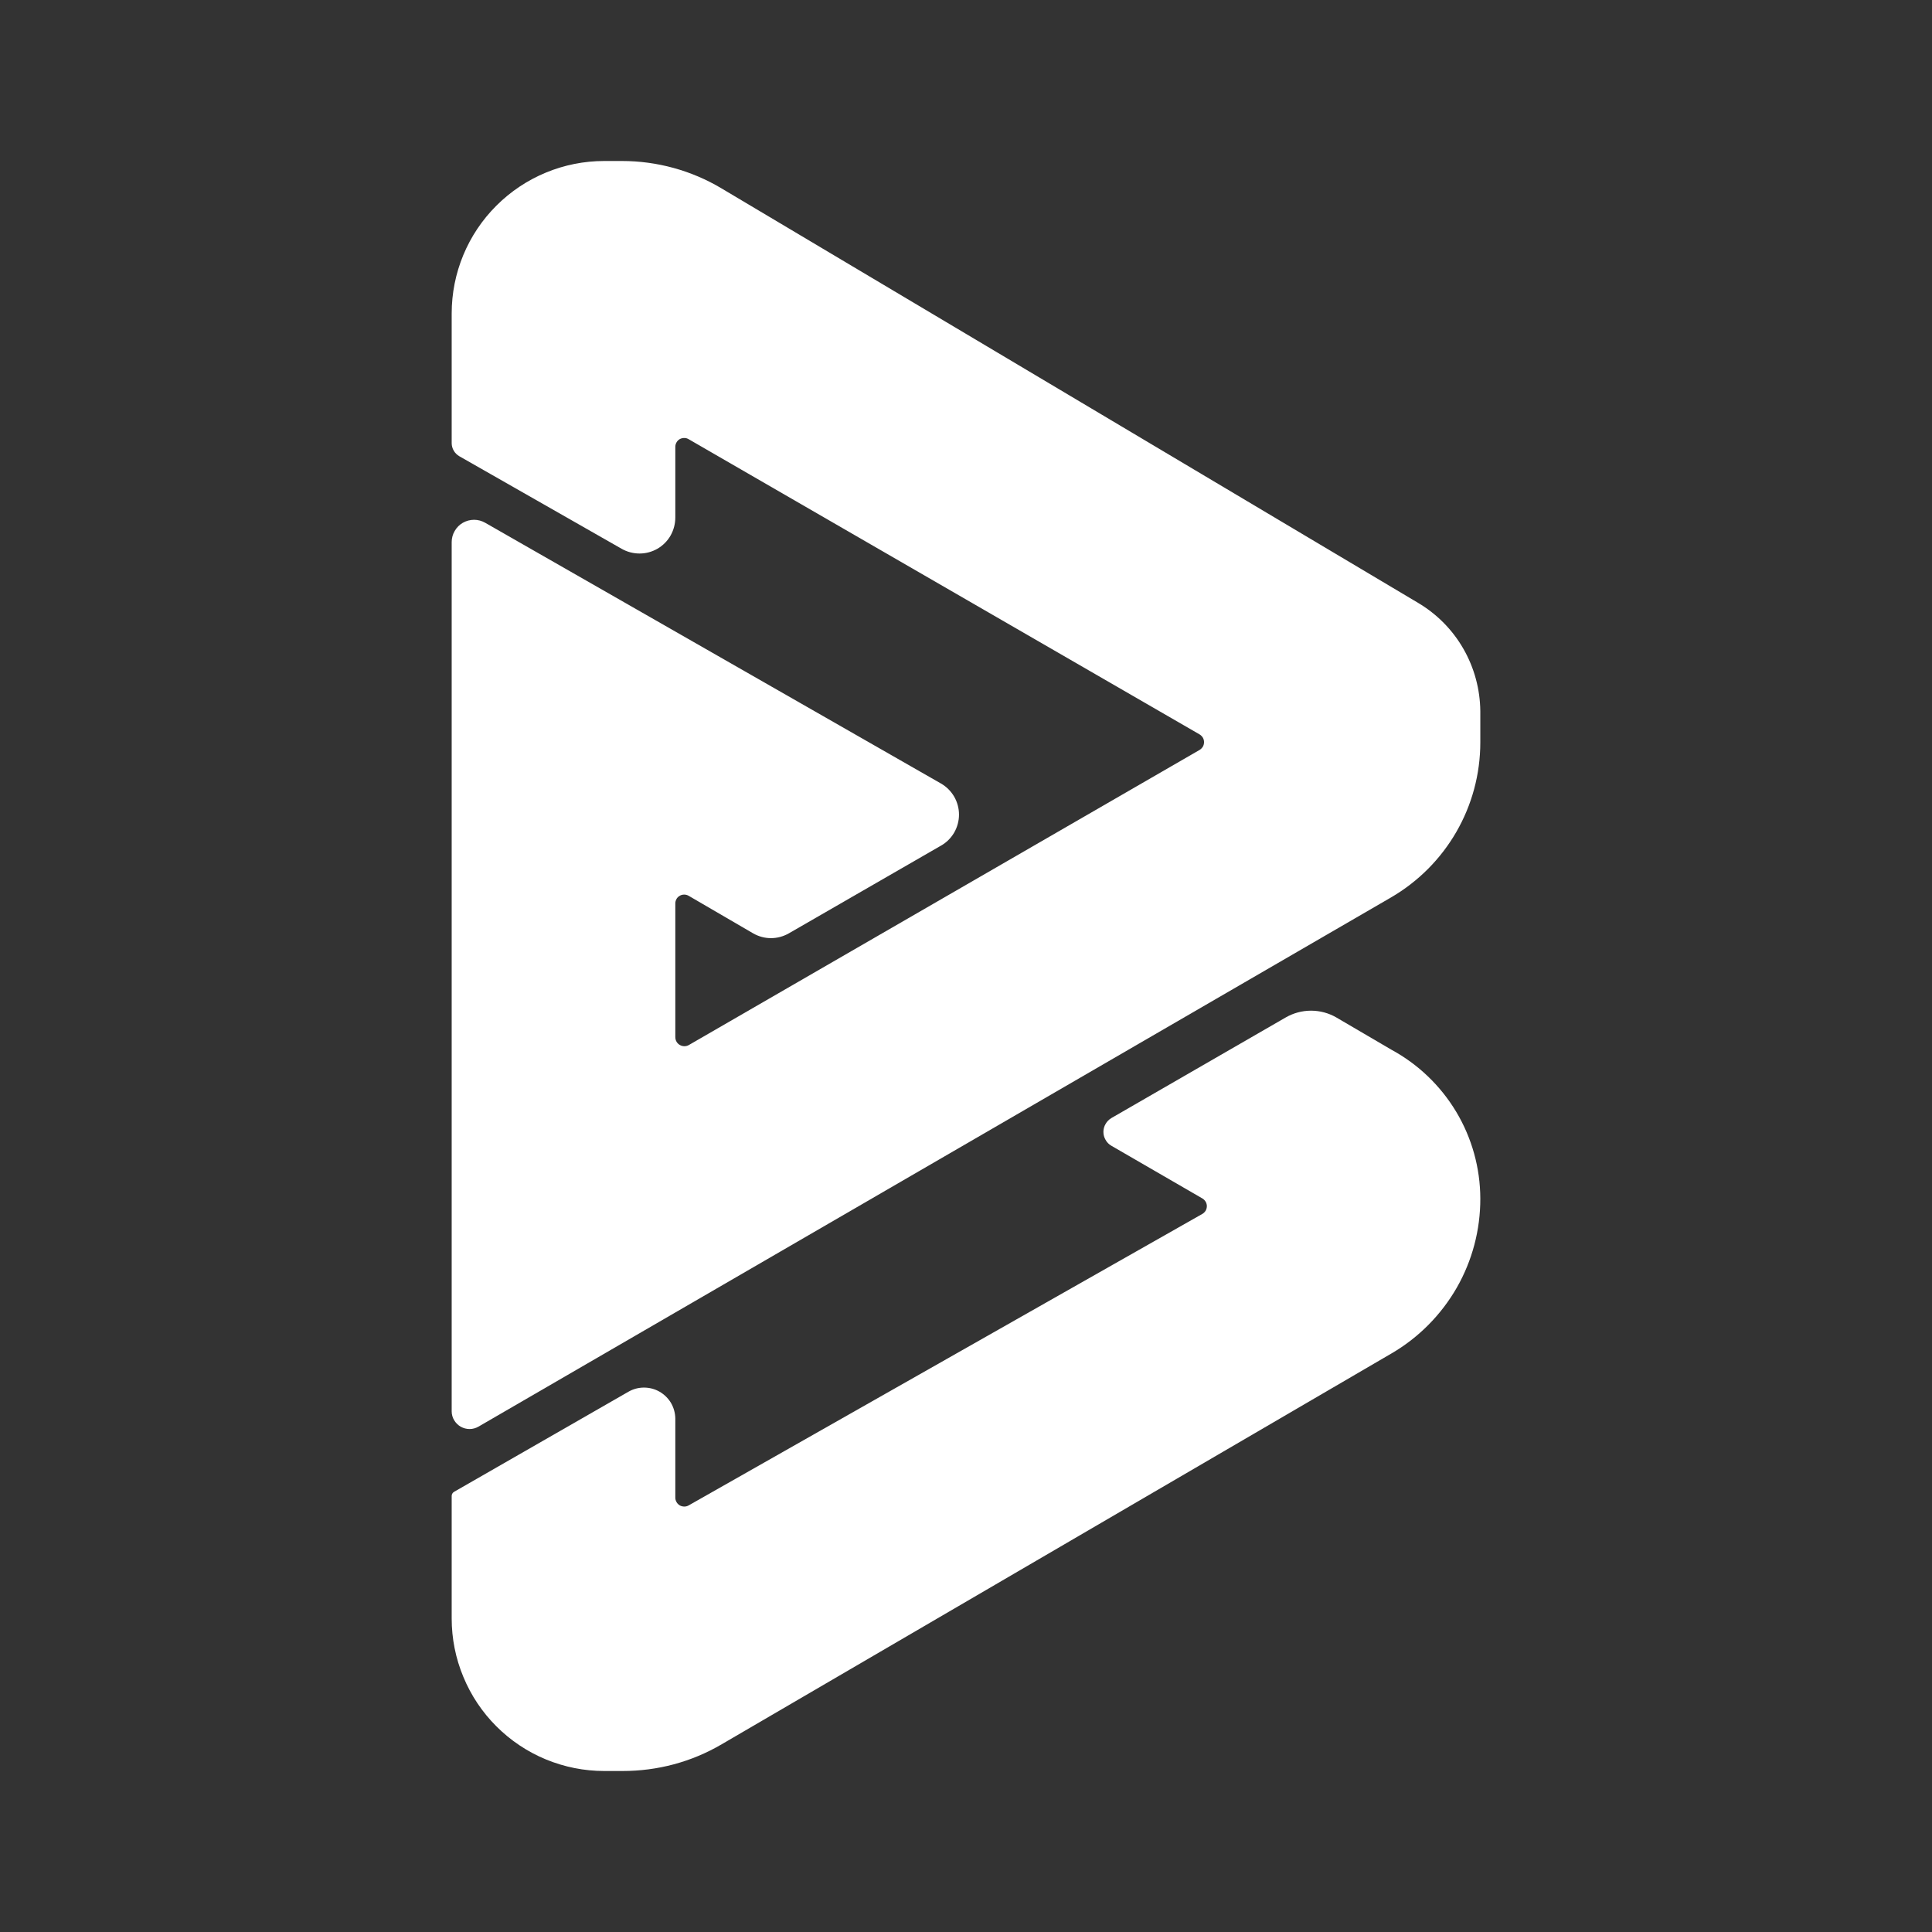 <svg width="24" height="24" viewBox="0 0 24 24" fill="none" xmlns="http://www.w3.org/2000/svg">
<rect x="0" y="0" width="24" height="24" fill="#333333" stroke="none"/>
<path d="M5.705 5.667C5.677 5.65 5.653 5.627 5.637 5.599C5.62 5.57 5.611 5.538 5.611 5.506V3.894C5.611 3.392 5.81 2.91 6.166 2.555C6.521 2.2 7.003 2 7.505 2H7.727C8.161 2 8.589 2.117 8.961 2.339L17.616 7.489C17.85 7.628 18.044 7.824 18.179 8.06C18.314 8.295 18.386 8.562 18.389 8.833V9.222C18.389 10.017 17.966 10.75 17.277 11.15L5.944 17.722C5.911 17.741 5.873 17.752 5.834 17.752C5.795 17.752 5.757 17.742 5.723 17.723C5.69 17.704 5.662 17.676 5.642 17.643C5.622 17.61 5.611 17.572 5.611 17.533V6.733C5.611 6.685 5.624 6.637 5.649 6.595C5.673 6.553 5.708 6.518 5.75 6.494C5.793 6.47 5.84 6.457 5.889 6.457C5.938 6.457 5.985 6.47 6.027 6.494L11.689 9.733C11.757 9.772 11.813 9.828 11.853 9.896C11.892 9.964 11.913 10.041 11.913 10.119C11.913 10.198 11.892 10.275 11.853 10.343C11.813 10.411 11.757 10.467 11.689 10.505L9.8 11.594C9.732 11.633 9.655 11.654 9.577 11.654C9.499 11.654 9.423 11.633 9.355 11.594L8.555 11.128C8.538 11.118 8.519 11.113 8.499 11.113C8.479 11.113 8.459 11.118 8.442 11.129C8.425 11.139 8.411 11.153 8.402 11.171C8.393 11.188 8.388 11.208 8.389 11.228V12.883C8.389 12.972 8.483 13.022 8.555 12.983L14.9 9.317C14.917 9.307 14.931 9.293 14.942 9.276C14.952 9.259 14.957 9.239 14.957 9.219C14.957 9.2 14.952 9.18 14.942 9.163C14.931 9.146 14.917 9.132 14.9 9.122L8.555 5.456C8.538 5.446 8.519 5.44 8.499 5.441C8.479 5.441 8.459 5.446 8.442 5.456C8.425 5.467 8.411 5.481 8.402 5.499C8.393 5.516 8.388 5.536 8.389 5.556V6.428C8.389 6.506 8.369 6.583 8.331 6.651C8.292 6.72 8.236 6.776 8.168 6.816C8.1 6.855 8.024 6.876 7.945 6.876C7.867 6.876 7.79 6.856 7.722 6.817L5.705 5.667Z" fill="white"/>
<path d="M5.639 18.533C5.629 18.539 5.622 18.547 5.617 18.557C5.612 18.567 5.61 18.578 5.611 18.589V20.106C5.611 20.354 5.66 20.601 5.756 20.831C5.851 21.061 5.99 21.269 6.166 21.445C6.342 21.621 6.551 21.761 6.781 21.856C7.011 21.951 7.257 22 7.506 22H7.734C8.167 22 8.589 21.889 8.967 21.667L17.289 16.811C17.624 16.615 17.902 16.334 18.096 15.997C18.289 15.66 18.39 15.278 18.389 14.889C18.388 14.51 18.285 14.138 18.09 13.812C17.895 13.487 17.617 13.22 17.283 13.039L16.6 12.639C16.505 12.584 16.396 12.555 16.286 12.555C16.176 12.555 16.068 12.584 15.972 12.639L13.806 13.889C13.776 13.907 13.751 13.932 13.734 13.962C13.716 13.992 13.707 14.027 13.707 14.061C13.707 14.096 13.716 14.13 13.734 14.16C13.751 14.191 13.776 14.216 13.806 14.233L14.939 14.889C14.955 14.899 14.968 14.913 14.978 14.93C14.987 14.946 14.992 14.965 14.992 14.983C14.992 15.002 14.987 15.021 14.978 15.038C14.968 15.054 14.955 15.068 14.939 15.078L8.556 18.7C8.539 18.71 8.52 18.715 8.501 18.715C8.481 18.715 8.462 18.71 8.445 18.701C8.429 18.691 8.414 18.677 8.405 18.661C8.395 18.644 8.389 18.625 8.389 18.606V17.622C8.388 17.554 8.37 17.488 8.336 17.429C8.301 17.37 8.252 17.322 8.193 17.288C8.134 17.254 8.067 17.237 7.999 17.237C7.931 17.237 7.865 17.255 7.806 17.289L5.639 18.533Z" fill="white"/>
</svg>
